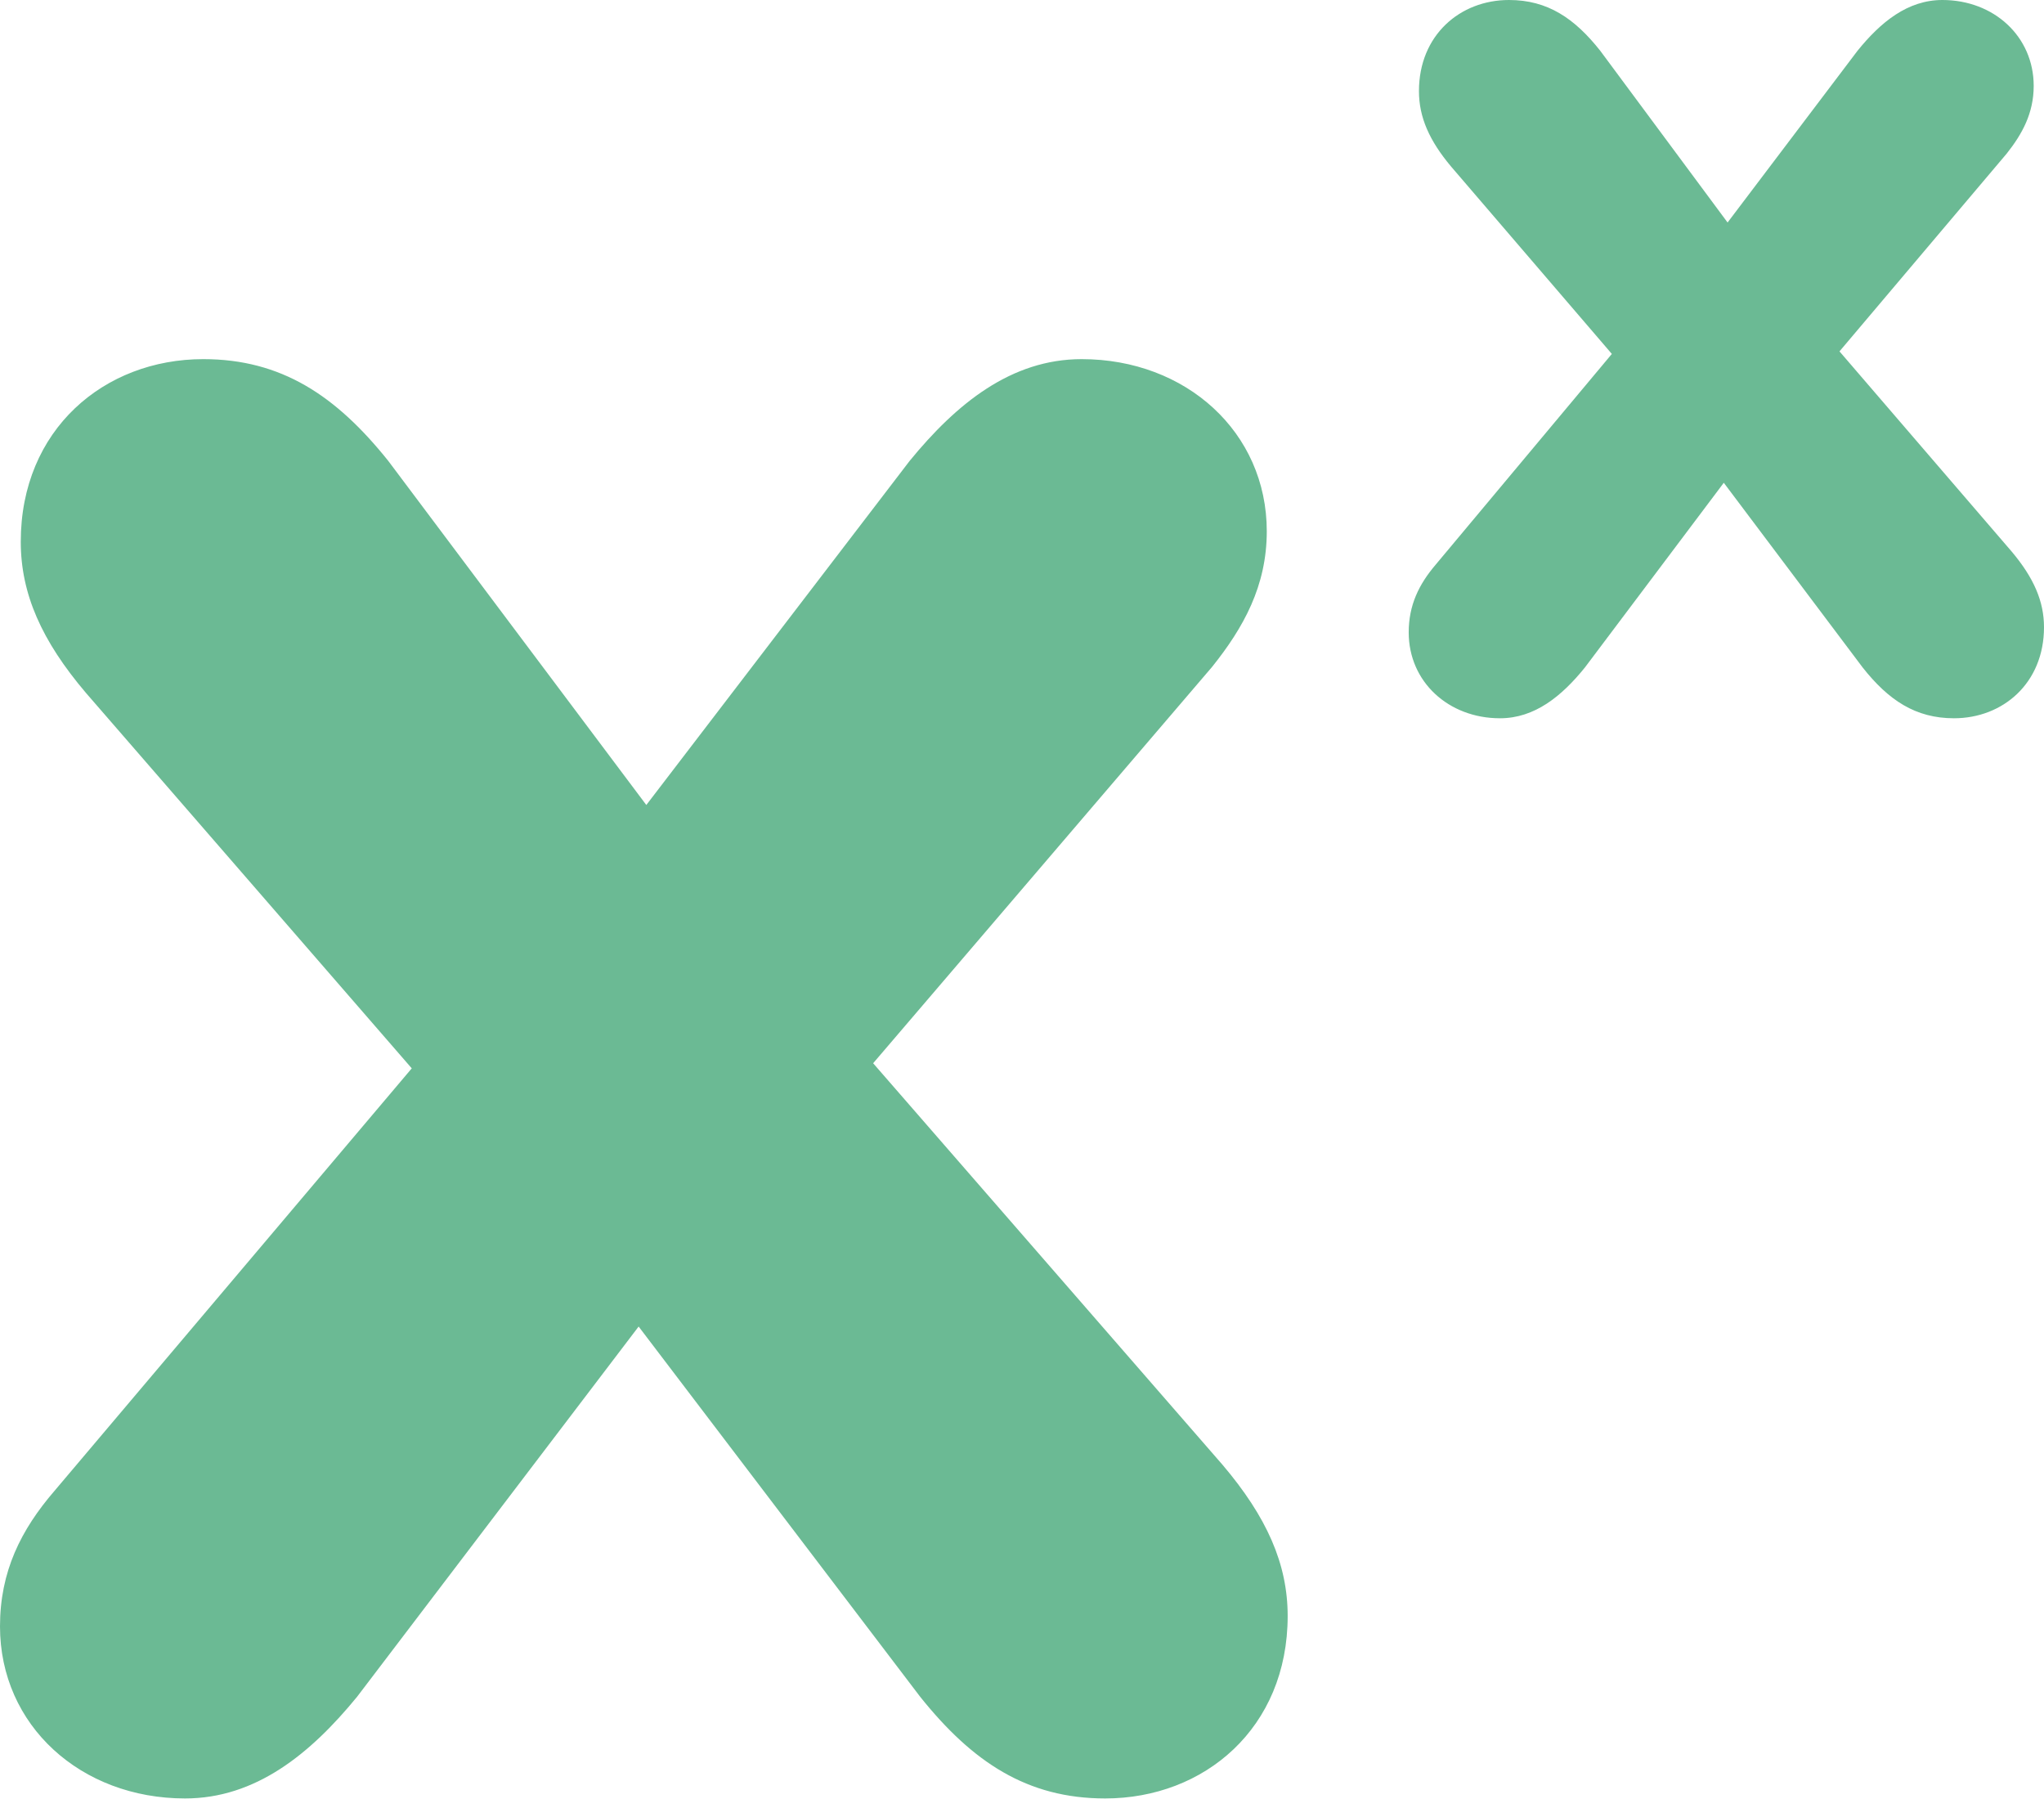 <svg width="200" height="176" viewBox="0 0 200 176" fill="none" xmlns="http://www.w3.org/2000/svg">
<path d="M0 159.111C0 168.811 7.908 175.946 18.105 175.946C24.995 175.946 30.351 171.611 34.941 165.997L62.489 129.778L90.035 165.997C95.138 172.376 100.489 175.946 108.138 175.946C117.841 175.946 125.995 169.059 125.995 158.095C125.995 152.995 123.951 148.403 119.614 143.295L85.435 104.019L118.6 65.243C121.665 61.416 123.951 57.335 123.951 51.976C123.951 42.276 116.043 35.135 105.841 35.135C98.951 35.135 93.6 39.473 89.005 45.092L63.24 78.754L37.992 45.092C32.884 38.711 27.535 35.135 19.887 35.135C10.189 35.135 2.032 42.03 2.032 52.997C2.032 58.092 4.076 62.689 8.405 67.784L40.289 104.519L5.343 145.841C2.041 149.67 0 153.751 0 159.111Z" fill="#6BBA94"/>
<path d="M137.838 61.869C137.838 66.71 141.739 70.27 146.771 70.27C150.169 70.27 152.812 68.107 155.076 65.305L168.668 47.231L182.259 65.305C184.776 68.489 187.416 70.27 191.19 70.27C195.977 70.27 200 66.834 200 61.362C200 58.817 198.992 56.525 196.852 53.976L179.989 34.376L196.352 15.025C197.864 13.115 198.992 11.079 198.992 8.404C198.992 3.563 195.09 0 190.057 0C186.658 0 184.017 2.165 181.751 4.969L169.039 21.768L156.582 4.969C154.062 1.784 151.423 0 147.649 0C142.865 0 138.841 3.441 138.841 8.914C138.841 11.456 139.849 13.751 141.985 16.293L157.715 34.625L140.474 55.246C138.845 57.158 137.838 59.194 137.838 61.869Z" fill="#6BBA94"/>
</svg>
